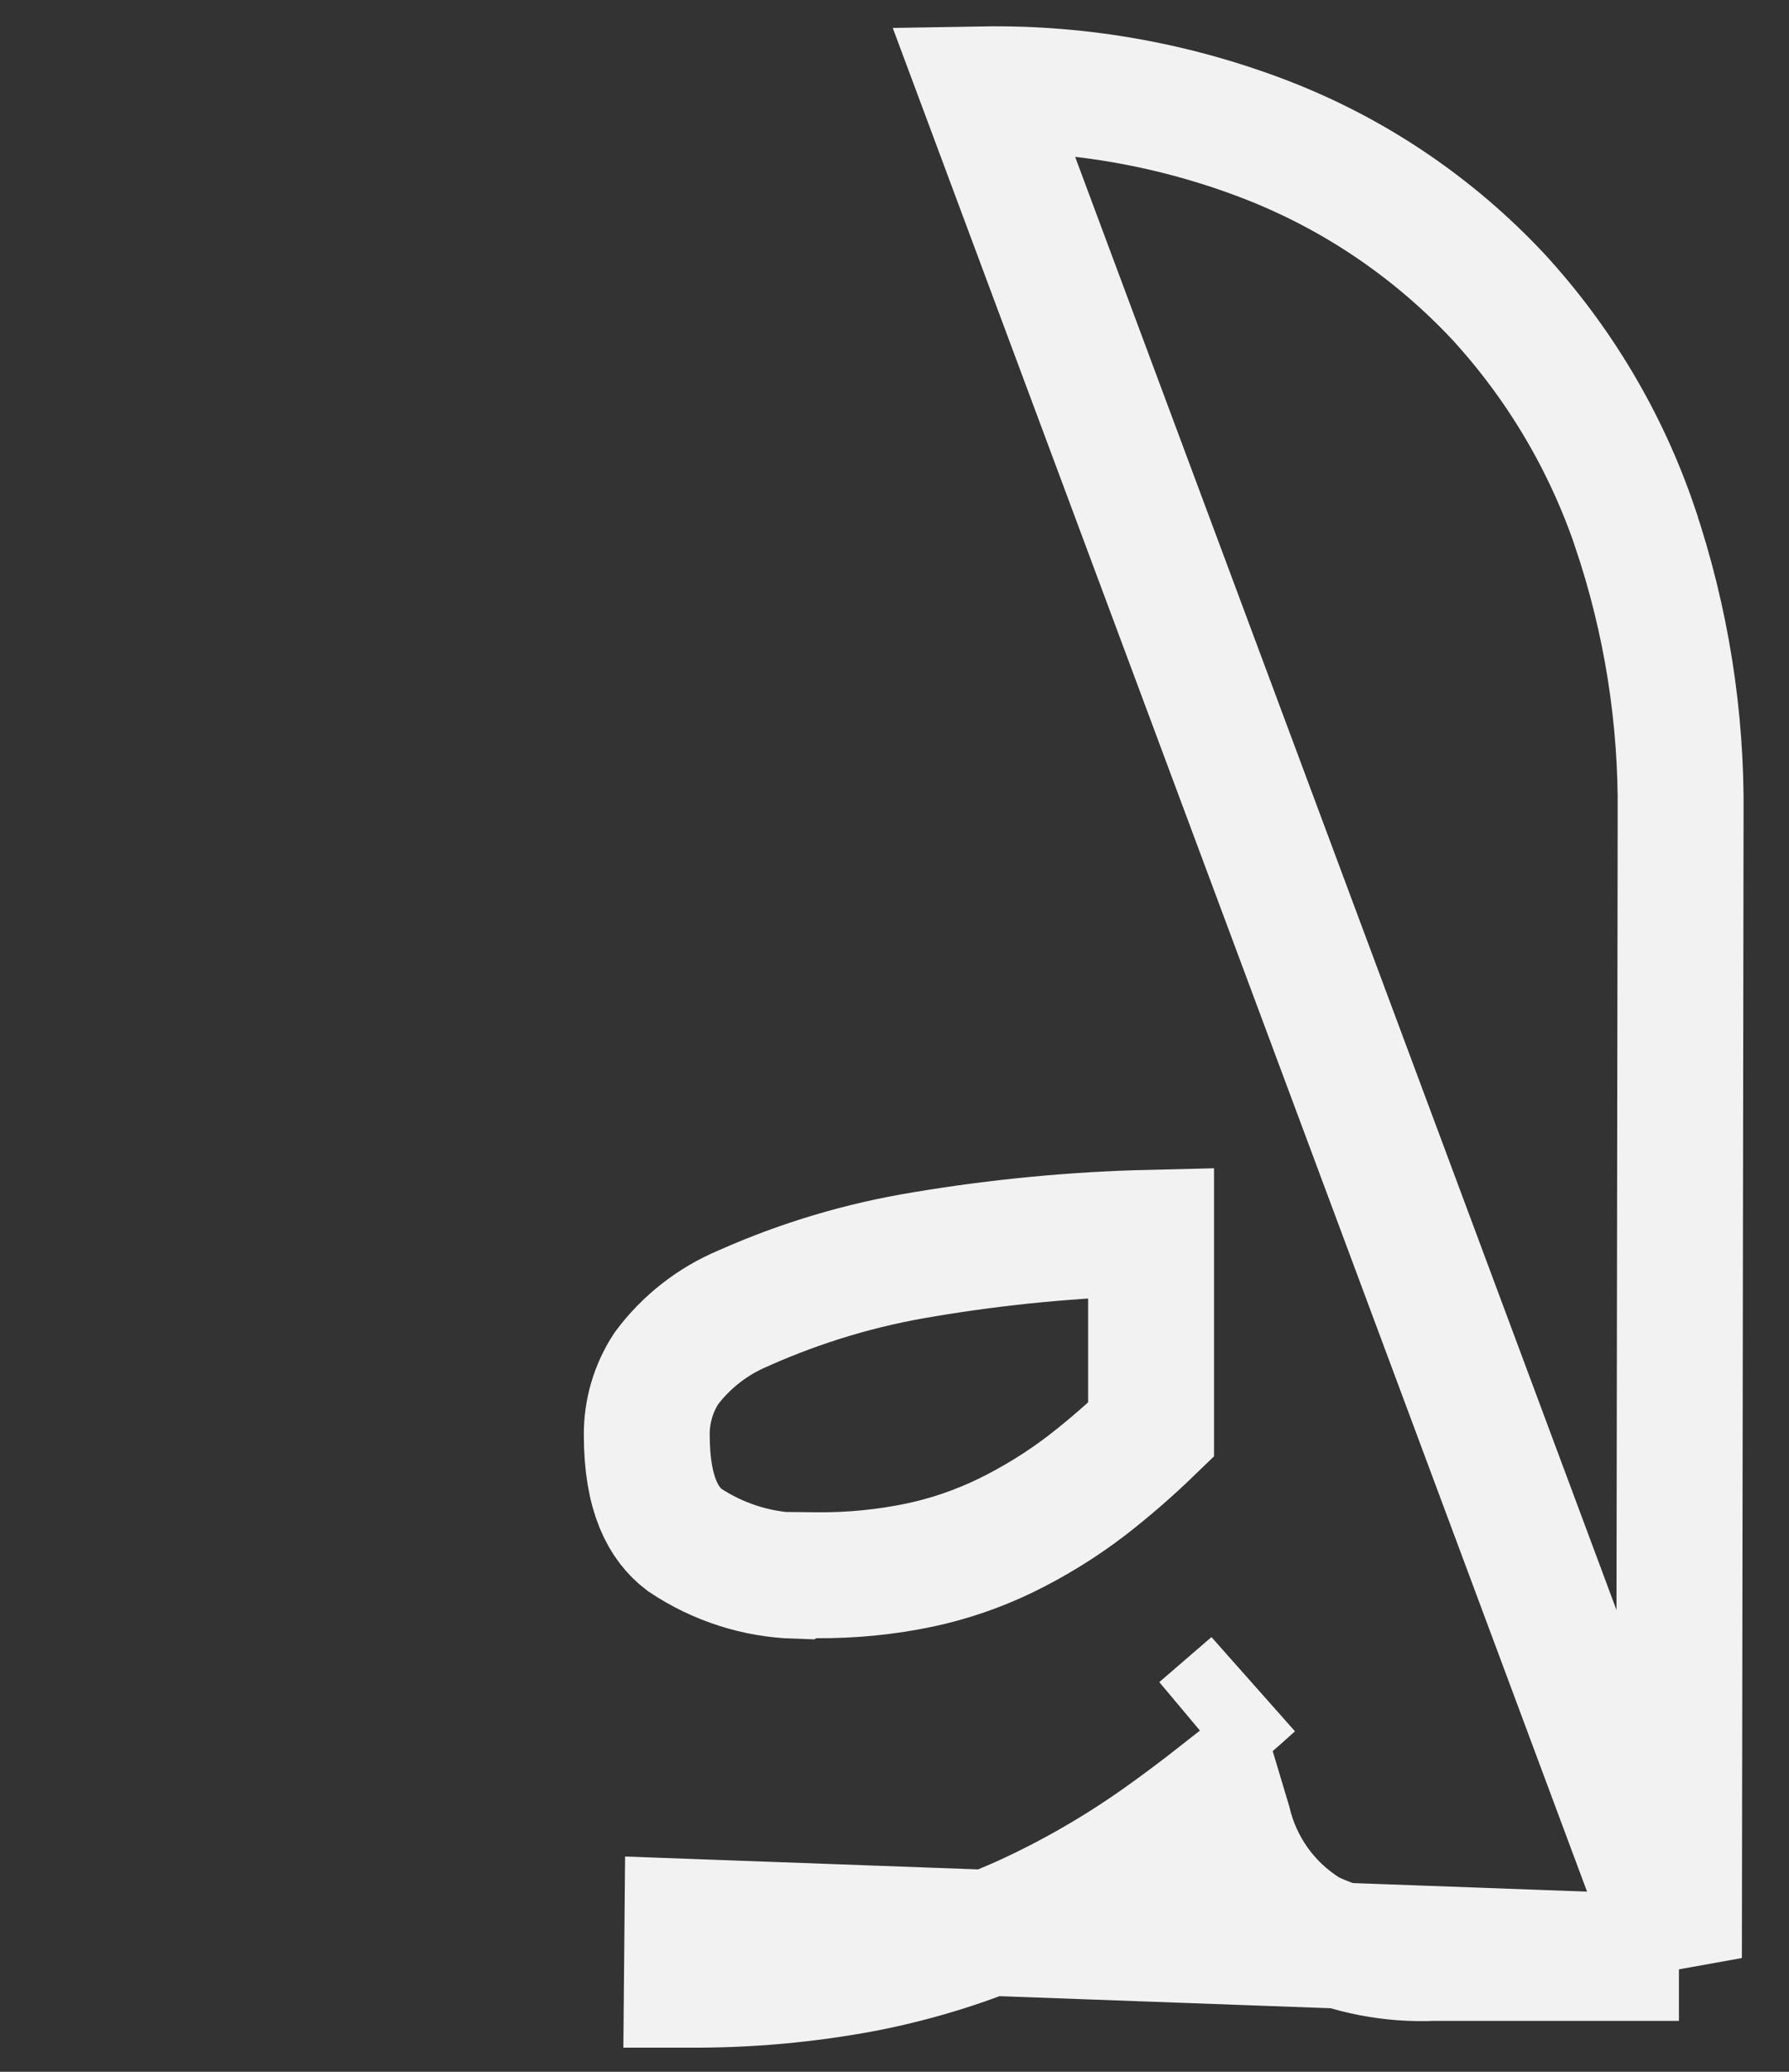 <svg width="19" height="22" viewBox="0 0 19 22" fill="none" xmlns="http://www.w3.org/2000/svg">
<rect x="0" y="0" width="19" height="22" fill="#333333" stroke="none"/>
<path d="M17.831 20.791H17.163H15.214C14.78 20.809 14.347 20.726 13.95 20.547L13.908 20.528L13.868 20.503C13.659 20.371 13.479 20.2 13.337 19.998C13.201 19.805 13.102 19.586 13.047 19.356L12.958 19.059C12.754 19.219 12.547 19.375 12.336 19.525M17.831 20.791L7.301 20.407L7.295 21.075C7.297 21.075 7.299 21.075 7.301 21.075C7.937 21.08 8.572 21.023 9.196 20.904L9.196 20.904L9.201 20.903C9.768 20.791 10.321 20.616 10.849 20.38L10.849 20.38L10.854 20.378C11.374 20.142 11.87 19.856 12.336 19.525M17.831 20.791L17.832 20.123L17.849 8.655C17.849 8.654 17.849 8.653 17.849 8.652C17.86 7.614 17.696 6.582 17.364 5.599L17.364 5.598C17.054 4.685 16.555 3.847 15.901 3.138L15.901 3.138L15.896 3.133C15.235 2.432 14.431 1.881 13.537 1.52L13.537 1.52L13.535 1.519C12.55 1.125 11.498 0.931 10.438 0.949L17.831 20.791ZM12.336 19.525L11.949 18.98L12.336 19.525C12.336 19.525 12.336 19.525 12.336 19.525ZM13.303 17.89C13.123 18.054 12.938 18.214 12.749 18.368L13.303 17.89ZM8.676 16.727L8.469 16.725L8.457 16.733C8.034 16.72 7.623 16.588 7.269 16.351C7.049 16.184 6.869 15.872 6.869 15.236L6.869 15.233C6.868 14.984 6.94 14.741 7.076 14.532C7.286 14.25 7.568 14.029 7.893 13.893L7.899 13.89L7.906 13.887C8.512 13.618 9.15 13.427 9.805 13.321L9.805 13.321L9.809 13.32C10.608 13.186 11.415 13.109 12.225 13.09V15.181C12.007 15.392 11.778 15.591 11.539 15.776C11.271 15.981 10.983 16.158 10.68 16.306L10.68 16.306C10.391 16.446 10.086 16.551 9.772 16.618C9.412 16.694 9.044 16.73 8.676 16.727Z" stroke="#F2F2F2" stroke-width="1.337"/>
</svg>

